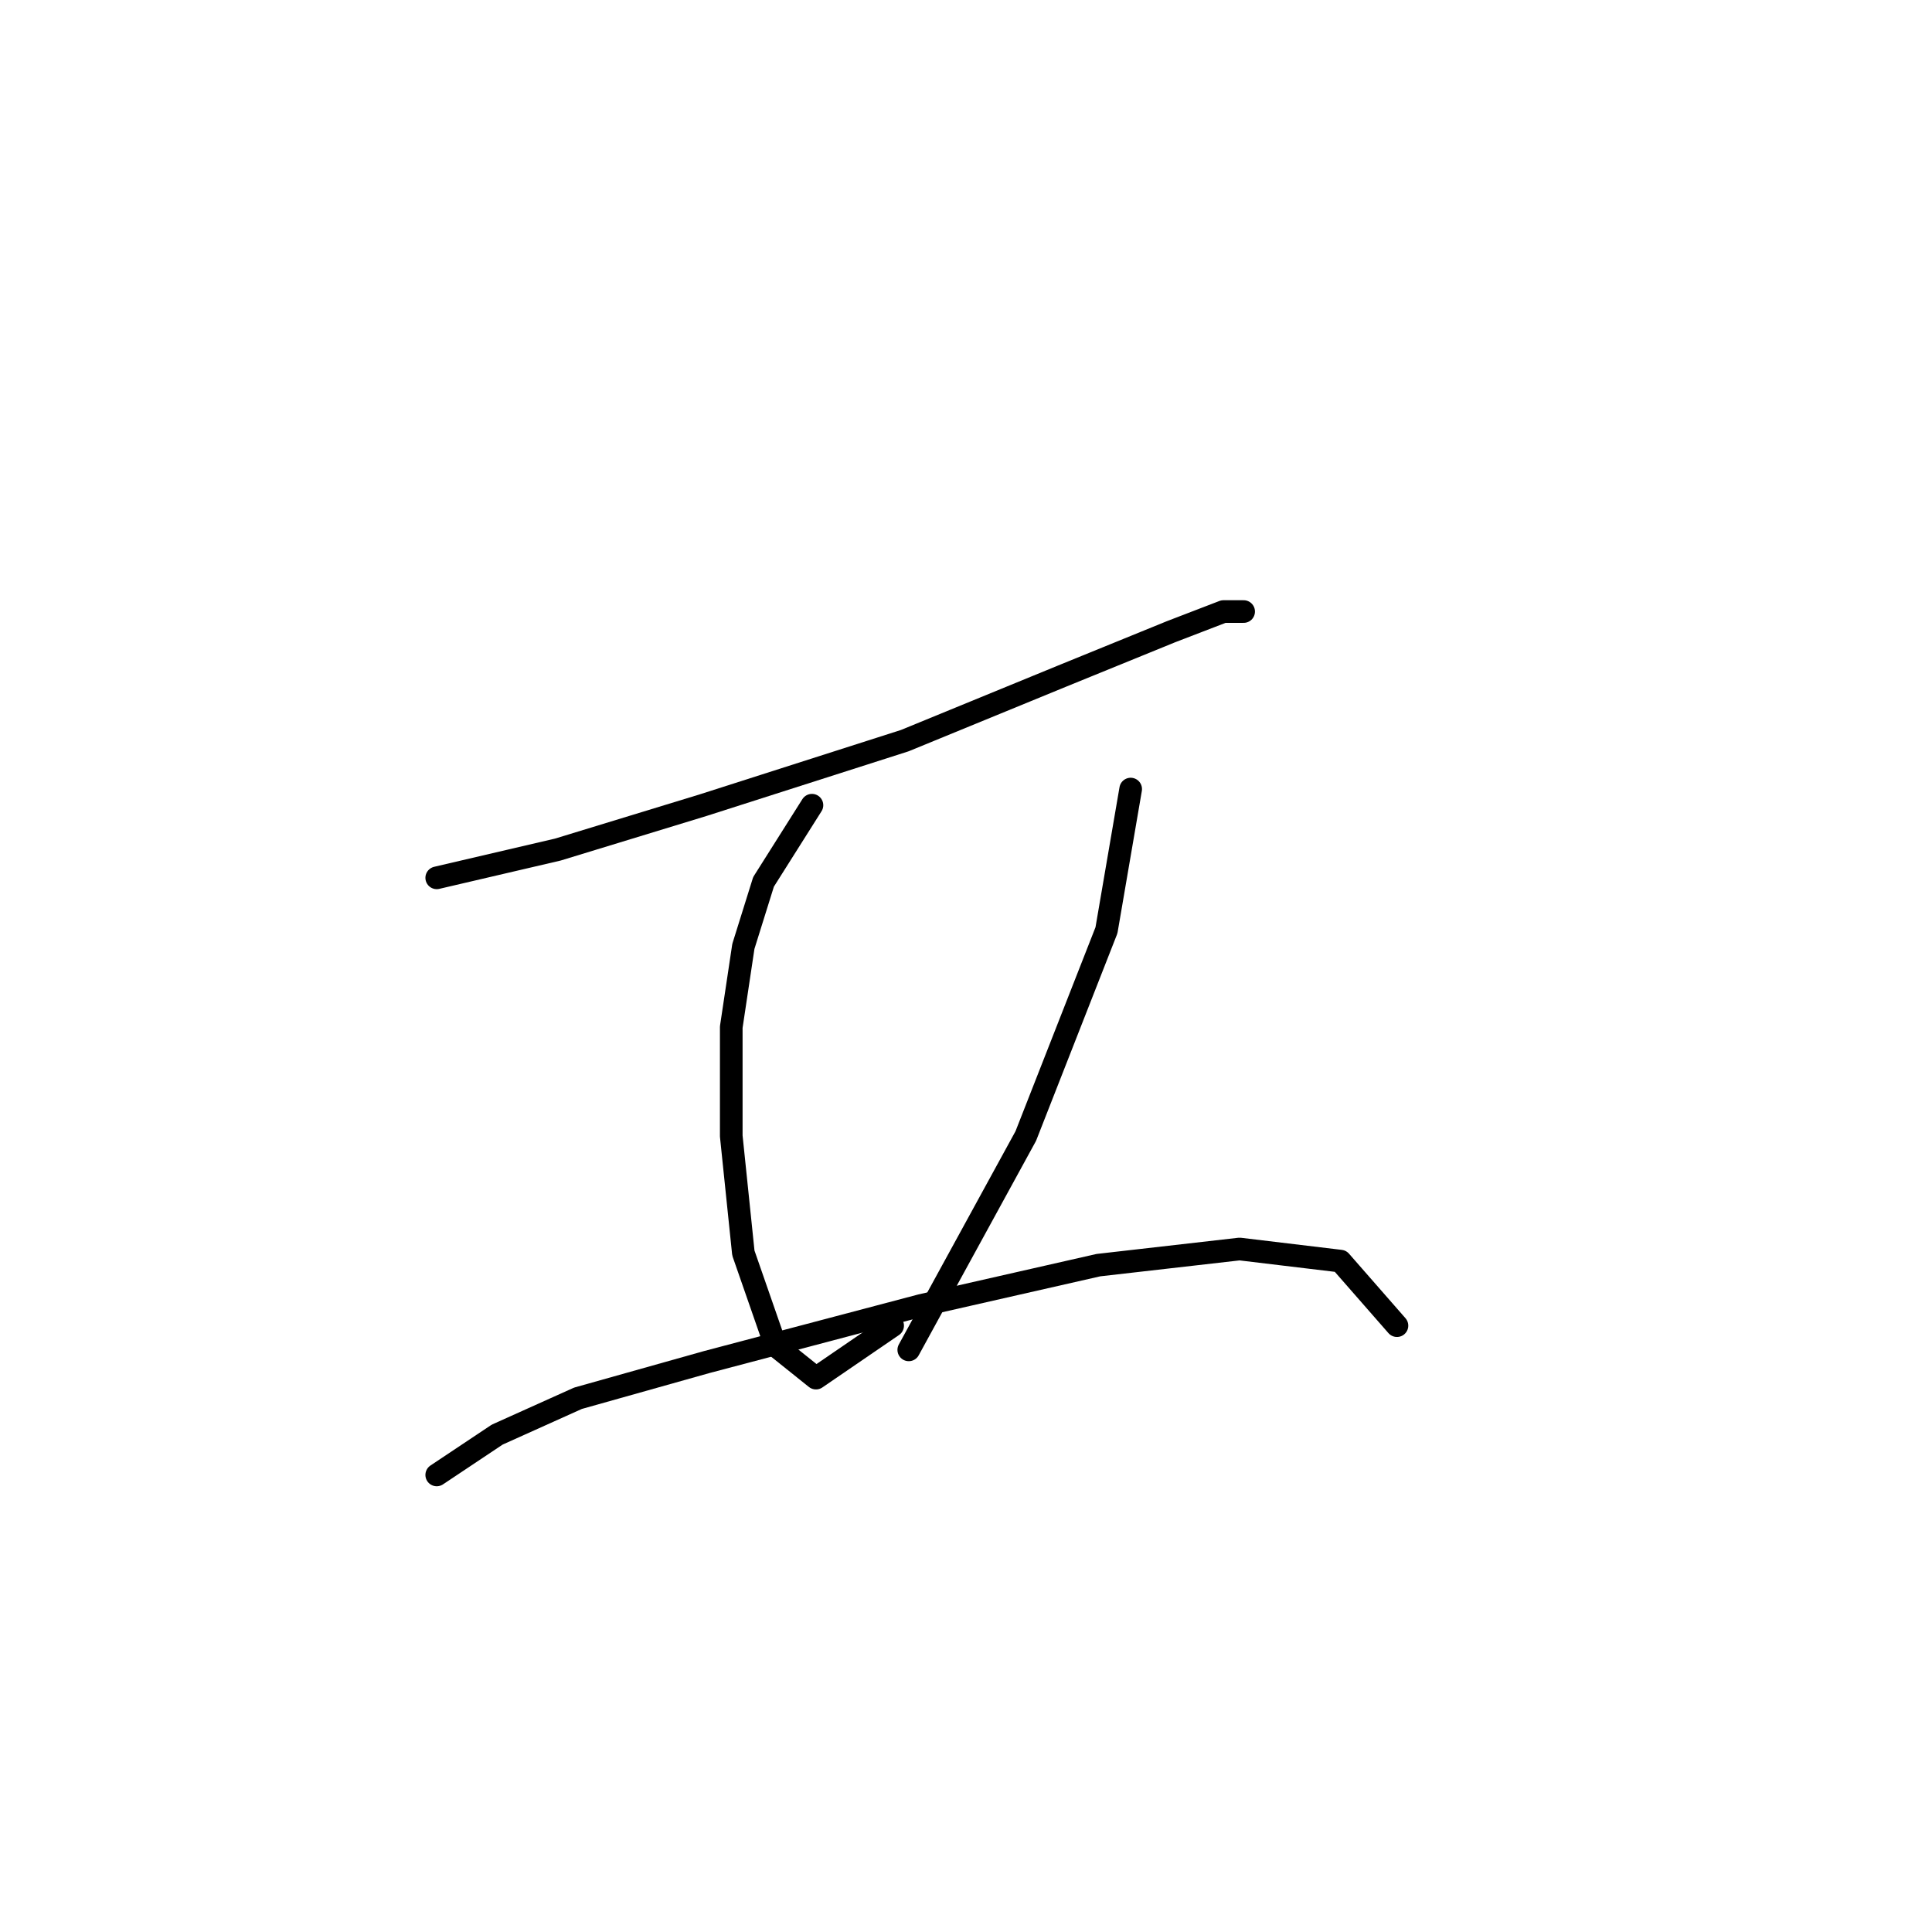 <?xml version="1.0" standalone="no"?>
    <svg width="256" height="256" xmlns="http://www.w3.org/2000/svg" version="1.1">
    <polyline stroke="black" stroke-width="3" stroke-linecap="round" fill="transparent" stroke-linejoin="round" points="57.869 116.317 73.907 112.575 93.153 106.694 119.883 98.14 140.732 89.587 155.166 83.706 162.116 81.033 164.789 81.033 164.789 81.033 " />
        <polyline stroke="black" stroke-width="3" stroke-linecap="round" fill="transparent" stroke-linejoin="round" points="107.587 106.694 101.172 116.851 98.499 125.405 96.895 136.097 96.895 150.531 98.499 166.034 102.776 178.33 108.121 182.607 118.279 175.657 118.279 175.657 " />
        <polyline stroke="black" stroke-width="3" stroke-linecap="round" fill="transparent" stroke-linejoin="round" points="149.82 104.556 146.612 123.267 135.921 150.531 120.417 178.865 120.417 178.865 " />
        <polyline stroke="black" stroke-width="3" stroke-linecap="round" fill="transparent" stroke-linejoin="round" points="57.869 195.437 65.888 190.091 76.58 185.28 93.687 180.468 122.021 172.984 145.543 167.638 164.254 165.5 177.619 167.104 185.104 175.657 185.104 175.657 " />
        </svg>